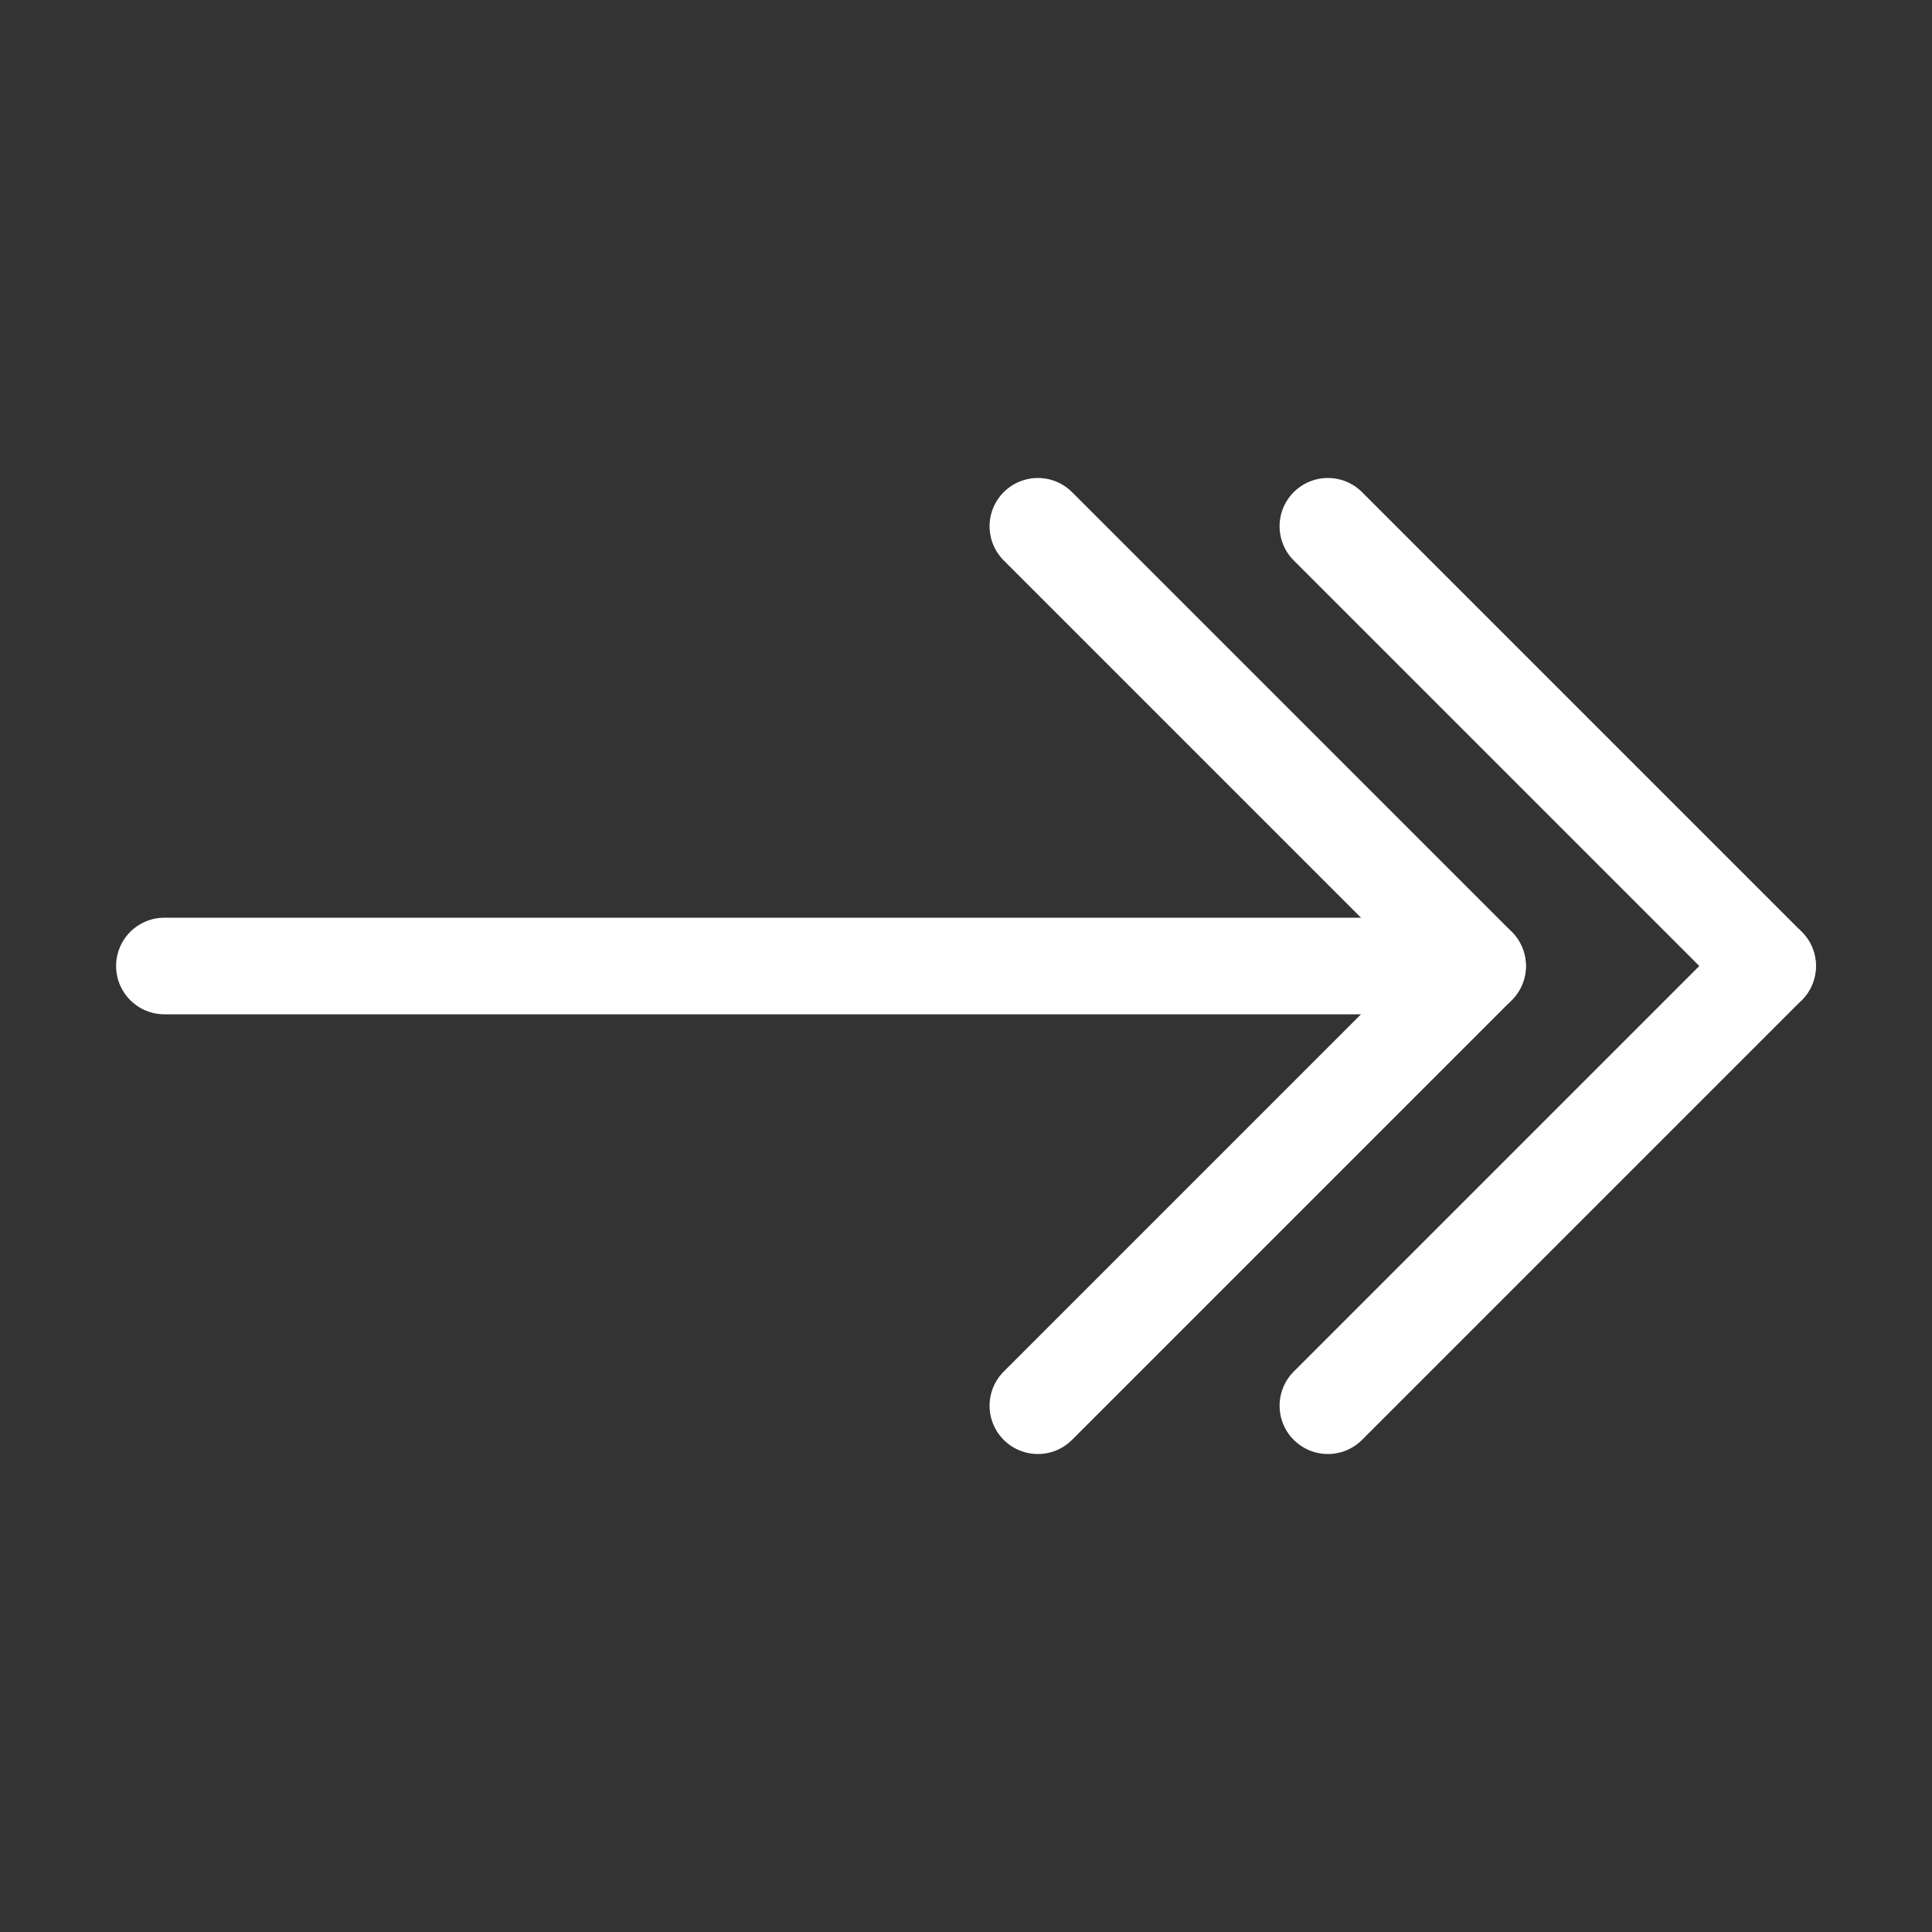 <?xml version="1.0" encoding="UTF-8" standalone="no"?><!DOCTYPE svg PUBLIC "-//W3C//DTD SVG 1.1//EN" "http://www.w3.org/Graphics/SVG/1.1/DTD/svg11.dtd"><svg width="100%" height="100%" viewBox="0 0 100 100" version="1.1" xmlns="http://www.w3.org/2000/svg" xmlns:xlink="http://www.w3.org/1999/xlink" xml:space="preserve" xmlns:serif="http://www.serif.com/" style="fill-rule:evenodd;clip-rule:evenodd;stroke-linecap:round;stroke-linejoin:round;stroke-miterlimit:1.5;"><rect x="0" y="0" width="100" height="100" fill="#333333" stroke="none"/><g><path d="M68.731,27.24l22.76,22.76" style="fill:none;stroke:#fff;stroke-width:5px;"/><path d="M68.731,72.76l22.76,-22.76" style="fill:none;stroke:#fff;stroke-width:5px;"/><path d="M53.72,27.24l22.76,22.76" style="fill:none;stroke:#fff;stroke-width:5px;"/><path d="M53.72,72.76l22.76,-22.76" style="fill:none;stroke:#fff;stroke-width:5px;"/><path d="M8.509,50l66.588,0l-66.588,0Z" style="fill:none;stroke:#fff;stroke-width:5px;"/></g></svg>